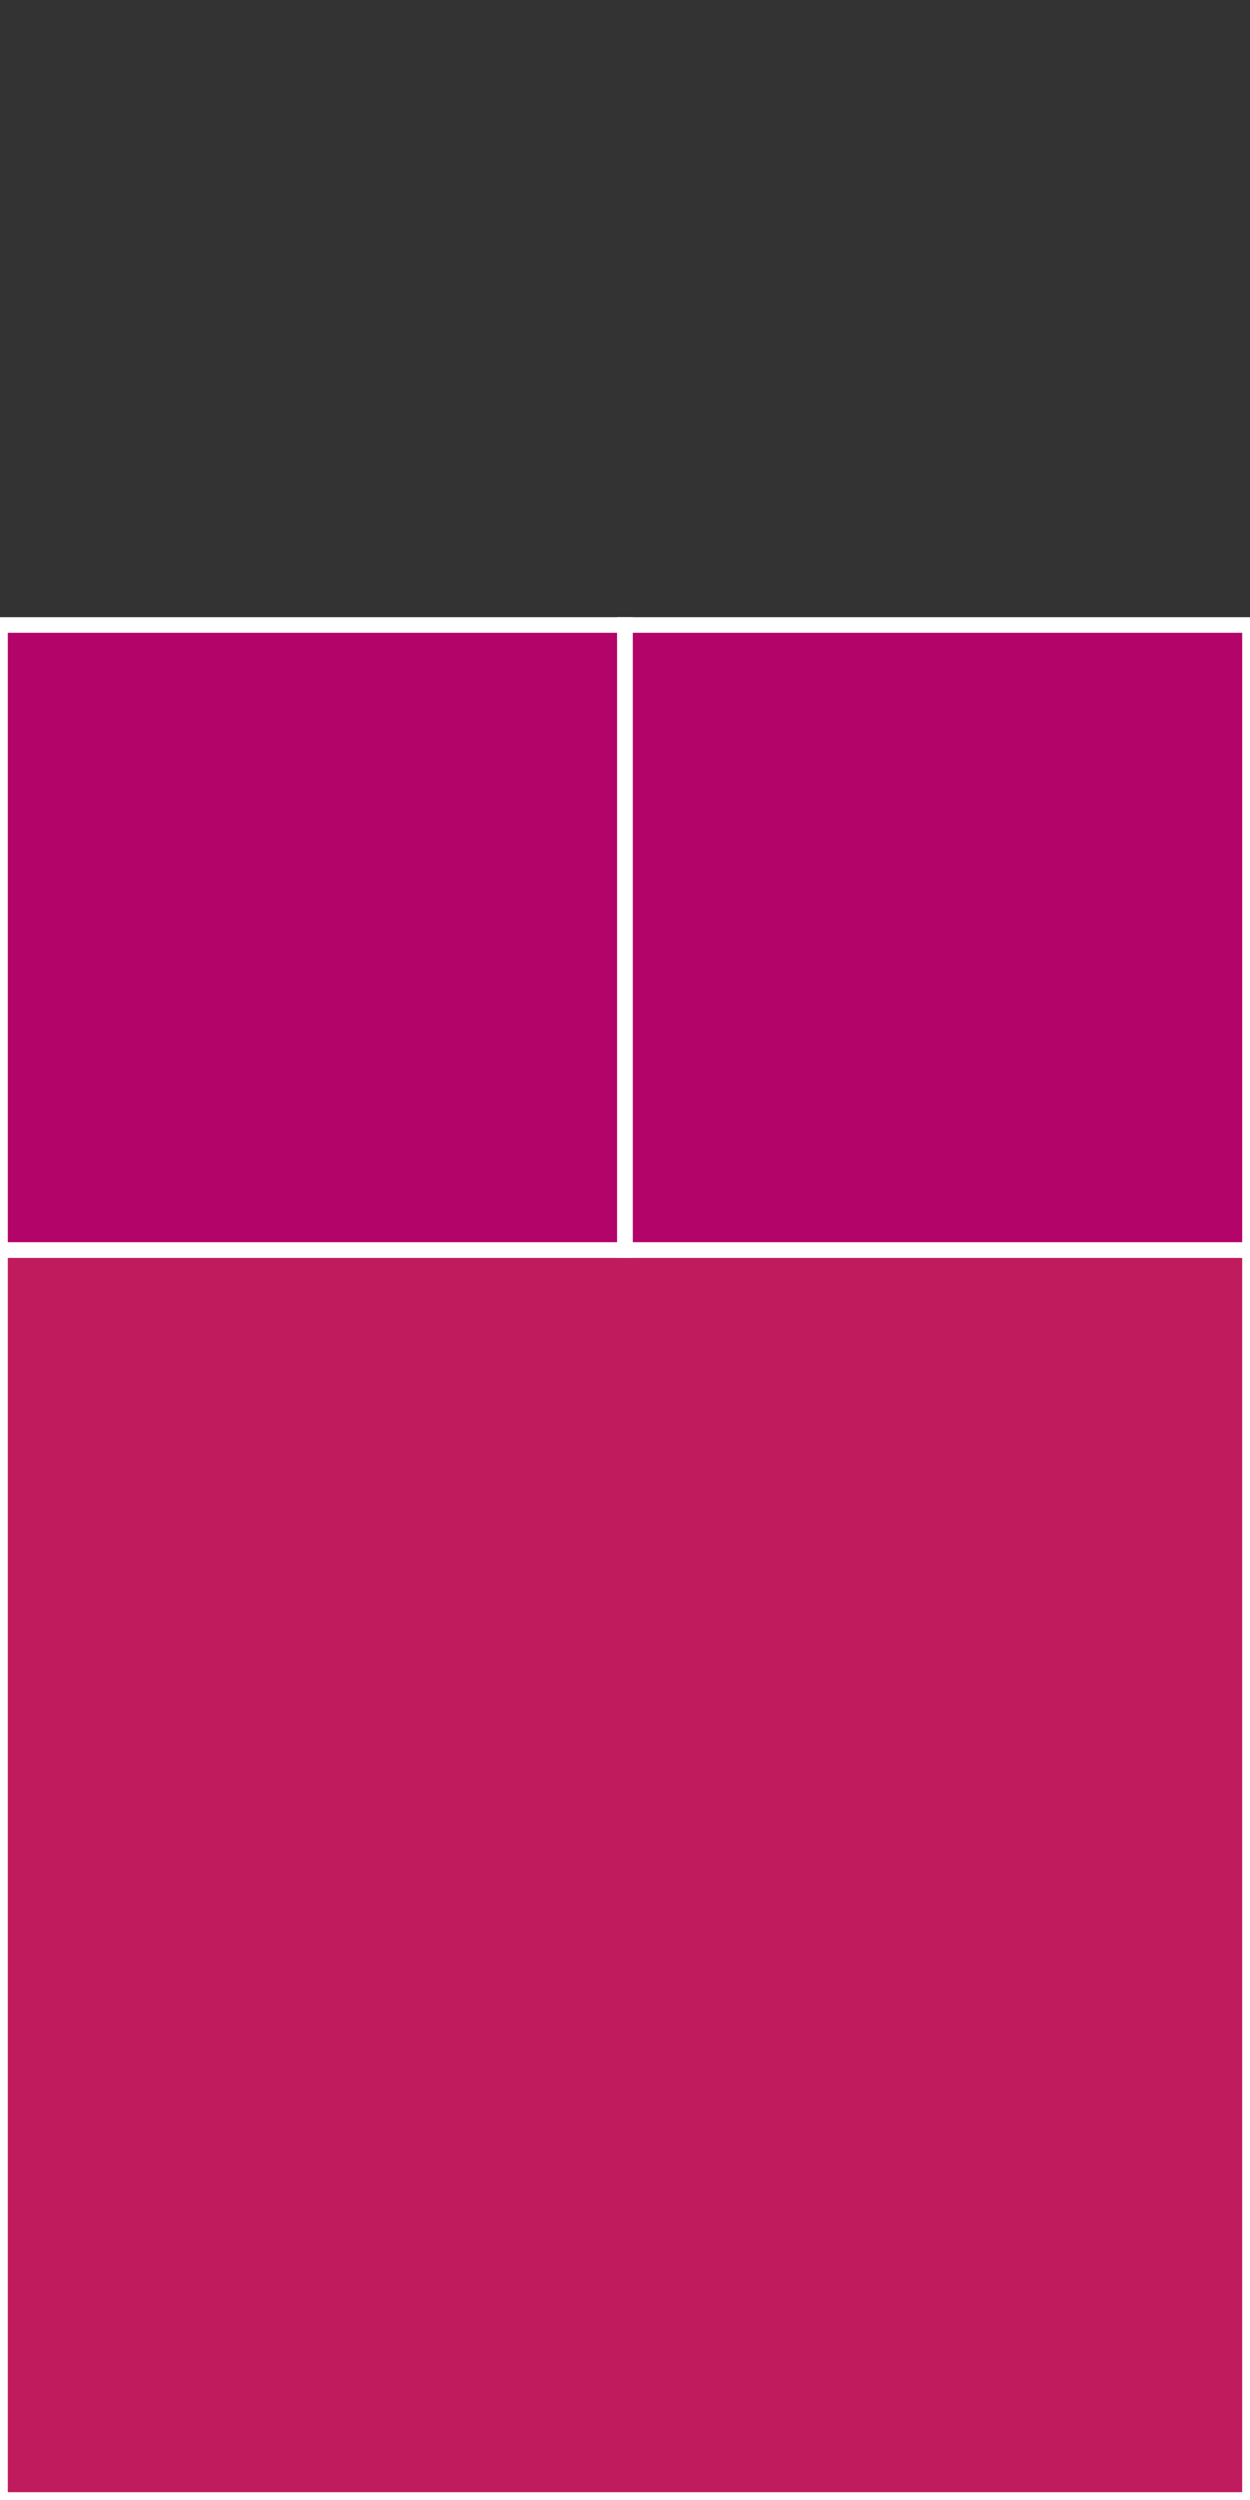 <svg xmlns="http://www.w3.org/2000/svg" width="80" height="160" viewBox="0 0 80 160"><rect x="0" y="0" width="80" height="160" fill="#333333" stroke="none"/><title>golden-2</title><rect y="80" width="80" height="80" transform="translate(80 240) rotate(180)" fill="#c01c5d" stroke="#fff" stroke-miterlimit="10"/><rect y="40" width="40" height="40" transform="translate(40 120) rotate(180)" fill="#b30469" stroke="#fff" stroke-miterlimit="10"/><rect x="40" y="40" width="40" height="40" transform="translate(120 120) rotate(180)" fill="#b30469" stroke="#fff" stroke-miterlimit="10"/></svg>